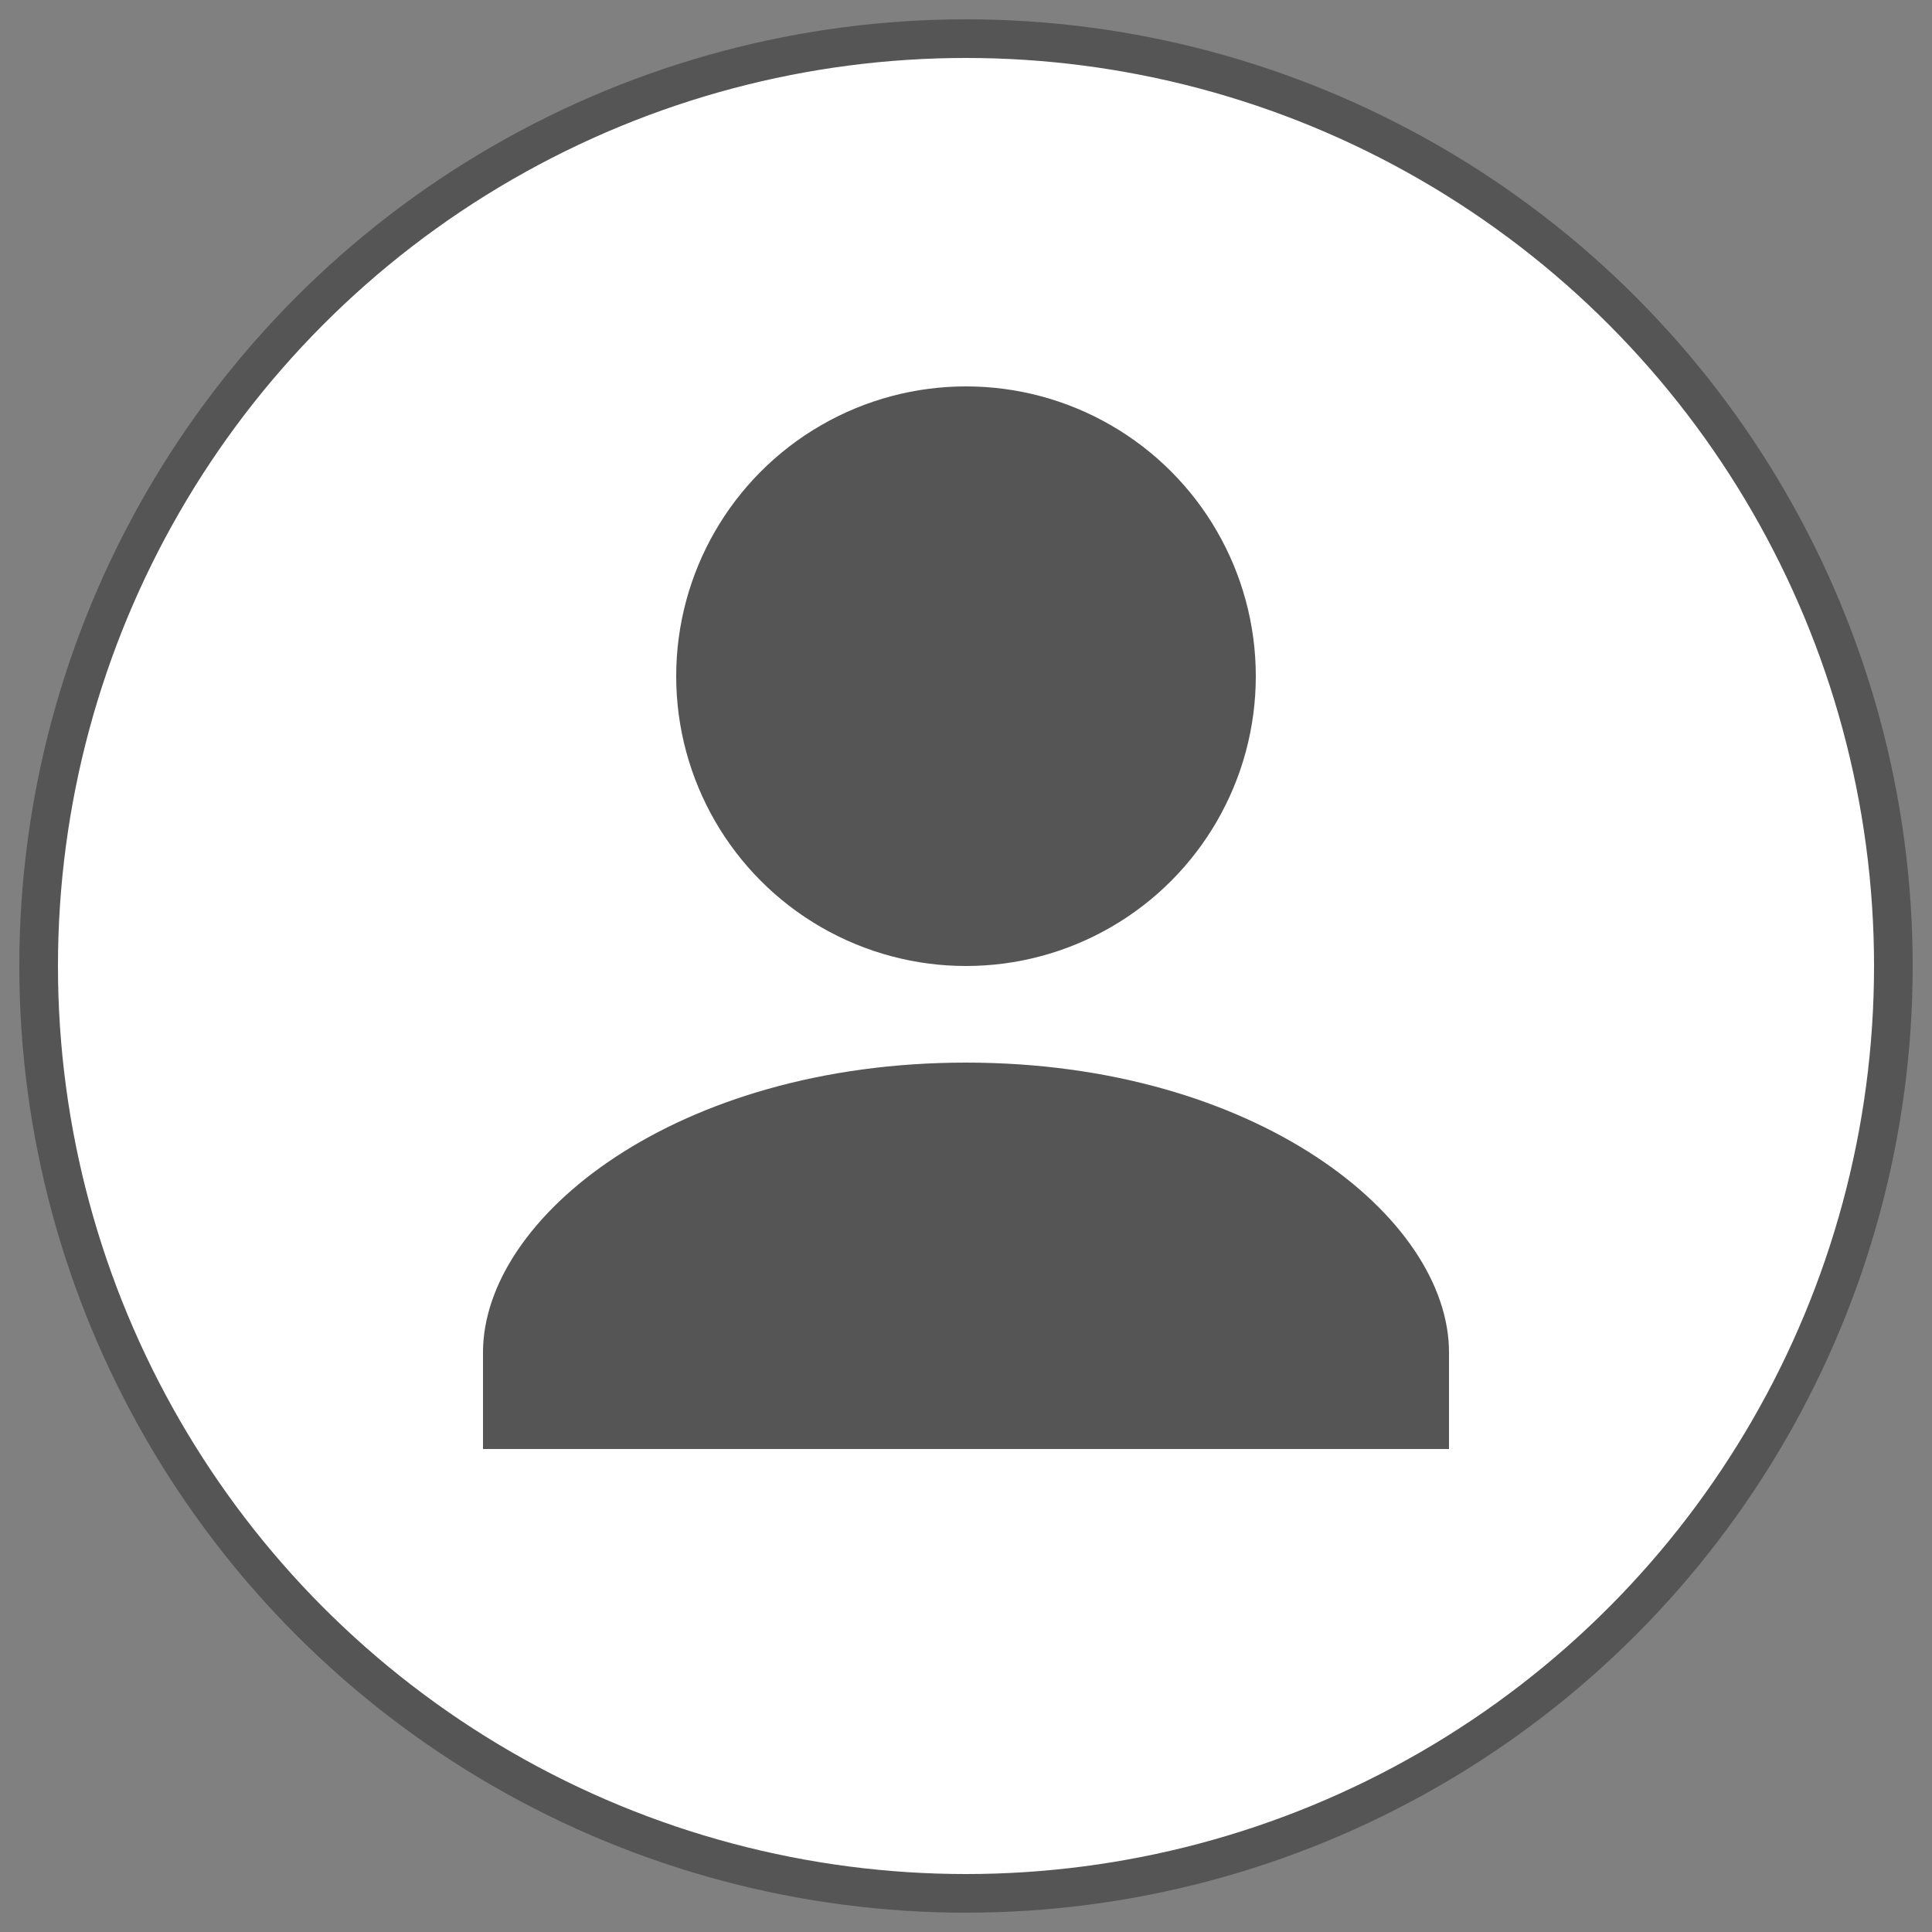 <svg width="100" height="100" viewBox="0 0 100 100" xmlns="http://www.w3.org/2000/svg">
  <rect x="0" y="0" width="100" height="100" fill="#808080" stroke="none"/>
  <!-- Círculo de fundo -->
  <circle cx="50" cy="50" r="48" fill="#ffffff" stroke="#555" stroke-width="2"/>
  
  <!-- Cabeça -->
  <circle cx="50" cy="35" r="15" fill="#555"/>
  
  <!-- Corpo -->
  <path d="M50 55c-15 0-25 8-25 15v5h50v-5c0-7-10-15-25-15z" fill="#555"/>
</svg>

